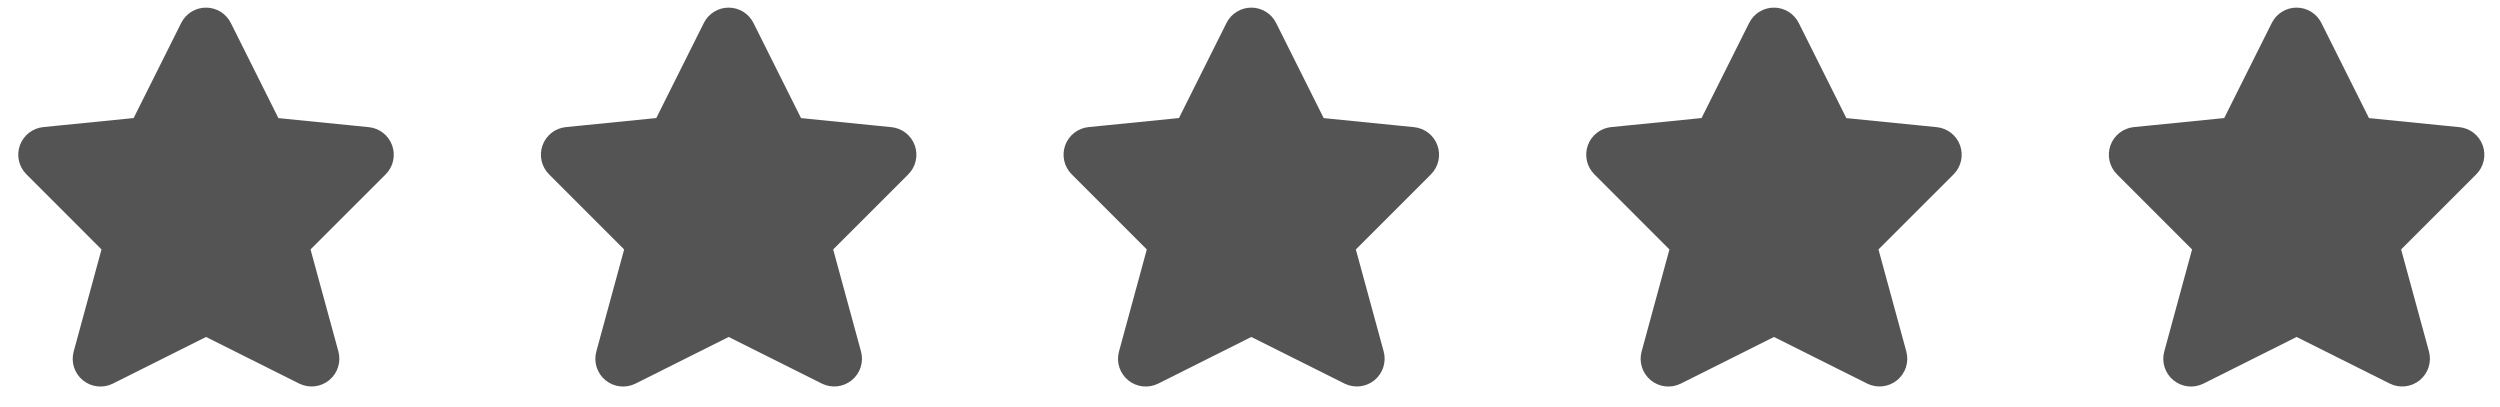 <svg width="123" height="20" viewBox="0 0 123 20" fill="none" xmlns="http://www.w3.org/2000/svg">
<path fill-rule="evenodd" clip-rule="evenodd" d="M10.686 1.466L13.211 6.516L18.069 7.002C18.305 7.025 18.508 7.183 18.588 7.406C18.668 7.63 18.612 7.88 18.444 8.048L14.44 12.05L15.925 17.488C15.988 17.722 15.908 17.972 15.721 18.125C15.533 18.279 15.273 18.308 15.056 18.201L10.136 15.74L5.216 18.203C4.999 18.311 4.739 18.282 4.551 18.128C4.364 17.974 4.285 17.725 4.349 17.491L5.832 12.05L1.829 8.046C1.66 7.878 1.604 7.628 1.684 7.404C1.765 7.18 1.967 7.023 2.203 6.999L7.061 6.513L9.586 1.464C9.691 1.256 9.904 1.124 10.137 1.125C10.37 1.126 10.582 1.258 10.686 1.466V1.466Z" fill="#545454" stroke="#545454" stroke-width="1.5" stroke-linecap="round" stroke-linejoin="round"/>
<path fill-rule="evenodd" clip-rule="evenodd" d="M36.4 1.466L38.925 6.516L43.783 7.002C44.019 7.025 44.221 7.183 44.301 7.406C44.382 7.63 44.325 7.88 44.157 8.048L40.154 12.05L41.638 17.488C41.702 17.722 41.622 17.972 41.434 18.125C41.247 18.279 40.987 18.308 40.77 18.201L35.85 15.74L30.93 18.203C30.713 18.311 30.453 18.282 30.265 18.128C30.078 17.974 29.999 17.725 30.063 17.491L31.546 12.05L27.542 8.046C27.374 7.878 27.318 7.628 27.398 7.404C27.478 7.18 27.68 7.023 27.917 6.999L32.775 6.513L35.3 1.464C35.405 1.256 35.618 1.124 35.851 1.125C36.084 1.126 36.296 1.258 36.4 1.466V1.466Z" fill="#545454" stroke="#545454" stroke-width="1.5" stroke-linecap="round" stroke-linejoin="round"/>
<path fill-rule="evenodd" clip-rule="evenodd" d="M62.114 1.466L64.64 6.516L69.498 7.002C69.734 7.025 69.936 7.183 70.016 7.406C70.097 7.63 70.04 7.88 69.872 8.048L65.869 12.05L67.353 17.488C67.416 17.722 67.337 17.972 67.149 18.125C66.962 18.279 66.702 18.308 66.485 18.201L61.565 15.74L56.645 18.203C56.428 18.311 56.167 18.282 55.98 18.128C55.793 17.974 55.713 17.725 55.778 17.491L57.261 12.05L53.257 8.046C53.089 7.878 53.033 7.628 53.113 7.404C53.193 7.18 53.395 7.023 53.632 6.999L58.49 6.513L61.015 1.464C61.12 1.256 61.333 1.124 61.566 1.125C61.798 1.126 62.011 1.258 62.114 1.466V1.466Z" fill="#545454" stroke="#545454" stroke-width="1.5" stroke-linecap="round" stroke-linejoin="round"/>
<path fill-rule="evenodd" clip-rule="evenodd" d="M87.828 1.466L90.354 6.516L95.212 7.002C95.448 7.025 95.65 7.183 95.73 7.406C95.81 7.63 95.754 7.88 95.586 8.048L91.583 12.05L93.067 17.488C93.13 17.722 93.051 17.972 92.863 18.125C92.676 18.279 92.416 18.308 92.199 18.201L87.279 15.74L82.359 18.203C82.142 18.311 81.881 18.282 81.694 18.128C81.507 17.974 81.427 17.725 81.491 17.491L82.974 12.05L78.971 8.046C78.803 7.878 78.747 7.628 78.827 7.404C78.907 7.18 79.109 7.023 79.346 6.999L84.203 6.513L86.729 1.464C86.833 1.256 87.046 1.124 87.279 1.125C87.512 1.126 87.725 1.258 87.828 1.466V1.466Z" fill="#545454" stroke="#545454" stroke-width="1.5" stroke-linecap="round" stroke-linejoin="round"/>
<path fill-rule="evenodd" clip-rule="evenodd" d="M113.542 1.466L116.068 6.516L120.925 7.002C121.162 7.025 121.364 7.183 121.444 7.406C121.524 7.63 121.468 7.88 121.3 8.048L117.297 12.05L118.781 17.488C118.844 17.722 118.764 17.972 118.577 18.125C118.39 18.279 118.13 18.308 117.912 18.201L112.992 15.74L108.072 18.203C107.856 18.311 107.595 18.282 107.408 18.128C107.221 17.974 107.141 17.725 107.205 17.491L108.688 12.05L104.685 8.046C104.517 7.878 104.461 7.628 104.541 7.404C104.621 7.18 104.823 7.023 105.06 6.999L109.917 6.513L112.443 1.464C112.547 1.256 112.76 1.124 112.993 1.125C113.226 1.126 113.439 1.258 113.542 1.466Z" fill="#545454" stroke="#545454" stroke-width="1.5" stroke-linecap="round" stroke-linejoin="round"/>
</svg>
